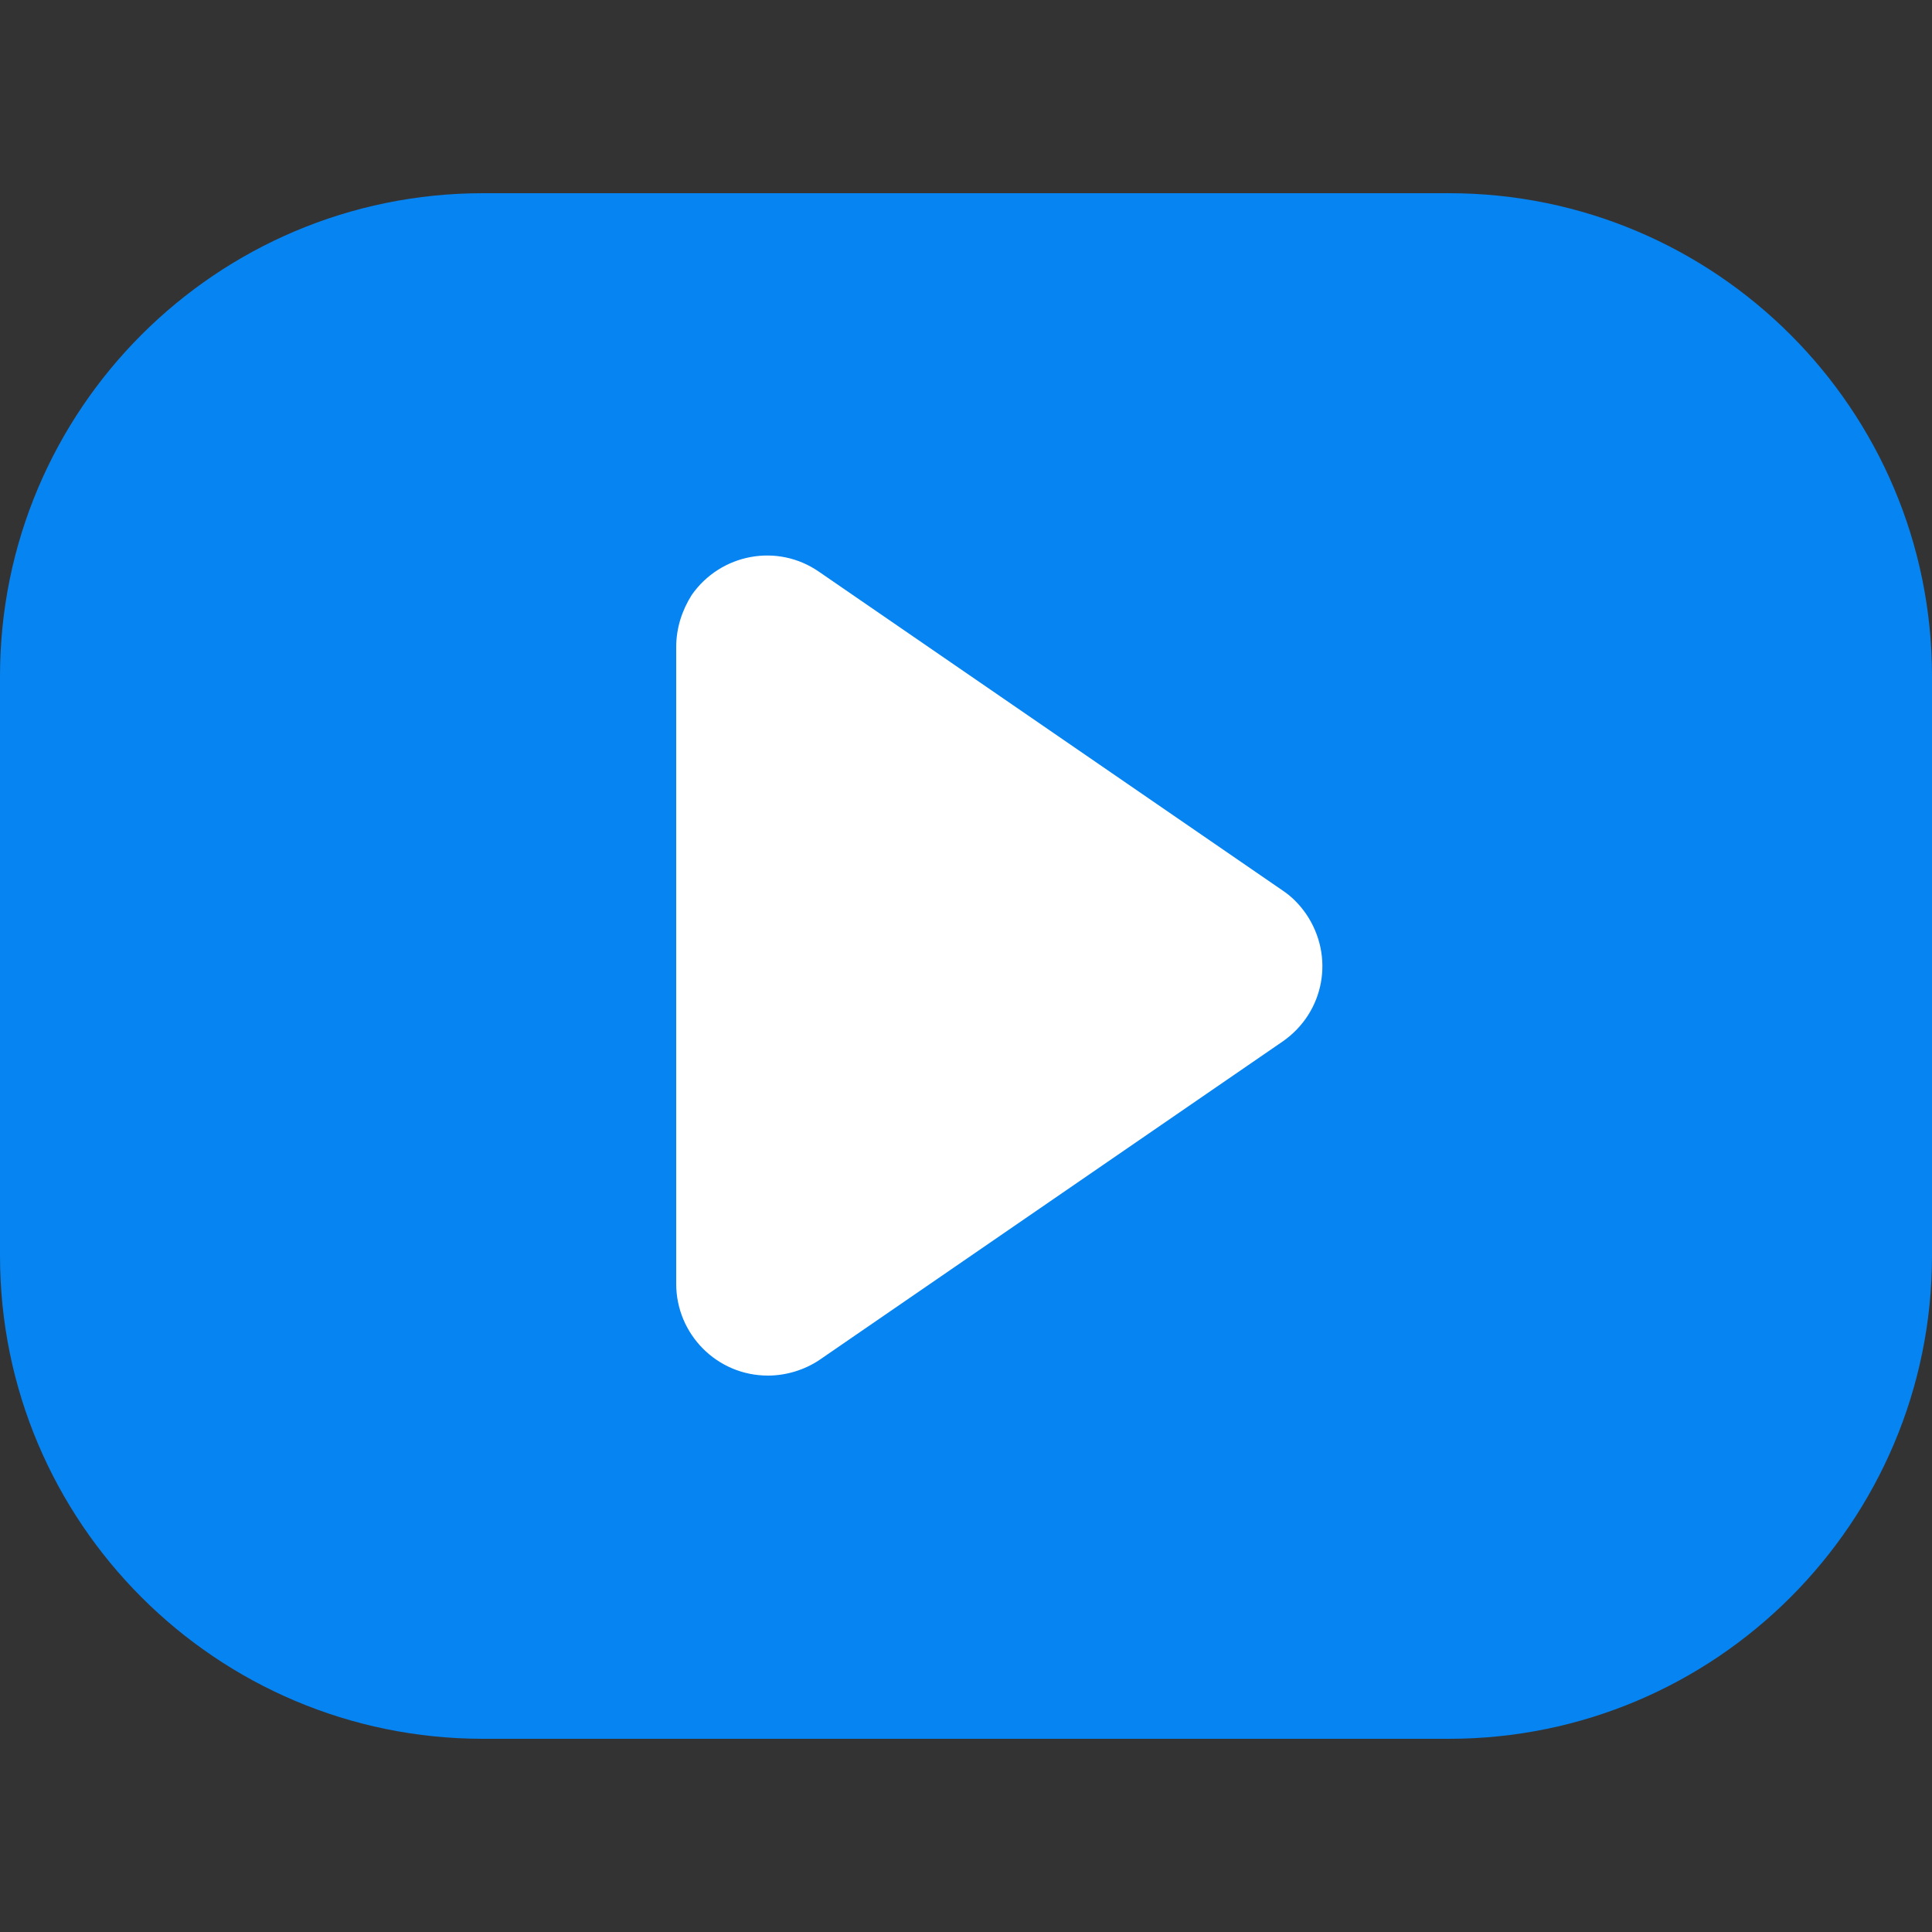 <?xml version="1.0" encoding="utf-8"?>
<!-- Generator: Adobe Illustrator 26.2.1, SVG Export Plug-In . SVG Version: 6.00 Build 0)  -->
<svg version="1.1" id="Capa_1" xmlns="http://www.w3.org/2000/svg" xmlns:xlink="http://www.w3.org/1999/xlink" x="0px" y="0px"
	 viewBox="0 0 20 20" style="enable-background:new 0 0 20 20;" xml:space="preserve">
<rect x="0" y="0" width="20" height="20" fill="#333333" stroke="none"/>
<style type="text/css">
	.st0{fill:#0684F2;}
	.st1{fill:#4A4A49;}
	.st2{fill:#FFFFFF;}
	.st3{fill-rule:evenodd;clip-rule:evenodd;fill:#4A4A49;}
	.st4{fill:#71CF81;}
	.st5{fill-rule:evenodd;clip-rule:evenodd;fill:#FFFFFF;}
	.st6{fill:#00C356;}
	.st7{fill:#FF0303;}
	.st8{fill:#5A5A60;}
	.st9{fill:#FF7012;}
	.st10{fill-rule:evenodd;clip-rule:evenodd;fill:#FF7012;}
	.st11{fill:#FF9A3E;}
	.st12{fill:none;stroke:#606060;stroke-width:1.25;stroke-linecap:round;stroke-miterlimit:10;}
	.st13{fill:#606060;}
	.st14{fill:none;stroke:#FFFFFF;stroke-width:1.25;stroke-linecap:round;stroke-miterlimit:10;}
	.st15{fill:#8CC63E;}
	.st16{fill:none;stroke:#FFFFFF;stroke-width:2;stroke-linecap:round;stroke-miterlimit:10;}
	.st17{fill:none;}
	.st18{fill:none;stroke:#FFFFFF;stroke-width:3;stroke-linecap:round;stroke-linejoin:round;}
	.st19{fill:#0684F2;stroke:#FFFFFF;stroke-width:1.3;stroke-linecap:round;stroke-miterlimit:10;}
	.st20{fill:#EEBEA8;}
	.st21{fill:none;stroke:#FF67FE;stroke-width:2;stroke-miterlimit:22.926;}
	.st22{fill:none;stroke:#FFCF00;stroke-width:2;stroke-linecap:round;stroke-linejoin:round;stroke-miterlimit:22.926;}
	.st23{fill:none;stroke:#FFCF00;stroke-width:2;stroke-miterlimit:22.926;}
	.st24{fill:#FF67FE;}
	.st25{fill-rule:evenodd;clip-rule:evenodd;fill:#454FFF;}
</style>
<path id="Rectángulo_10029" class="st0" d="M5,2h10c2.76,0,5,2.24,5,5v6c0,2.76-2.24,5-5,5H5c-2.76,0-5-2.24-5-5V7
	C0,4.24,2.24,2,5,2z"/>
<path id="Trazado_5256_00000064352255418558059000000012637166995066228130_" class="st2" d="M8.48,14.08l4.8-3.3
	c0.43-0.3,0.54-0.88,0.24-1.32c-0.07-0.1-0.15-0.18-0.24-0.24l-4.8-3.3c-0.43-0.3-1.02-0.19-1.32,0.24C7.06,6.32,7,6.5,7,6.7v6.59
	c0,0.52,0.42,0.95,0.95,0.95C8.14,14.24,8.33,14.18,8.48,14.08L8.48,14.08z"/>
</svg>
